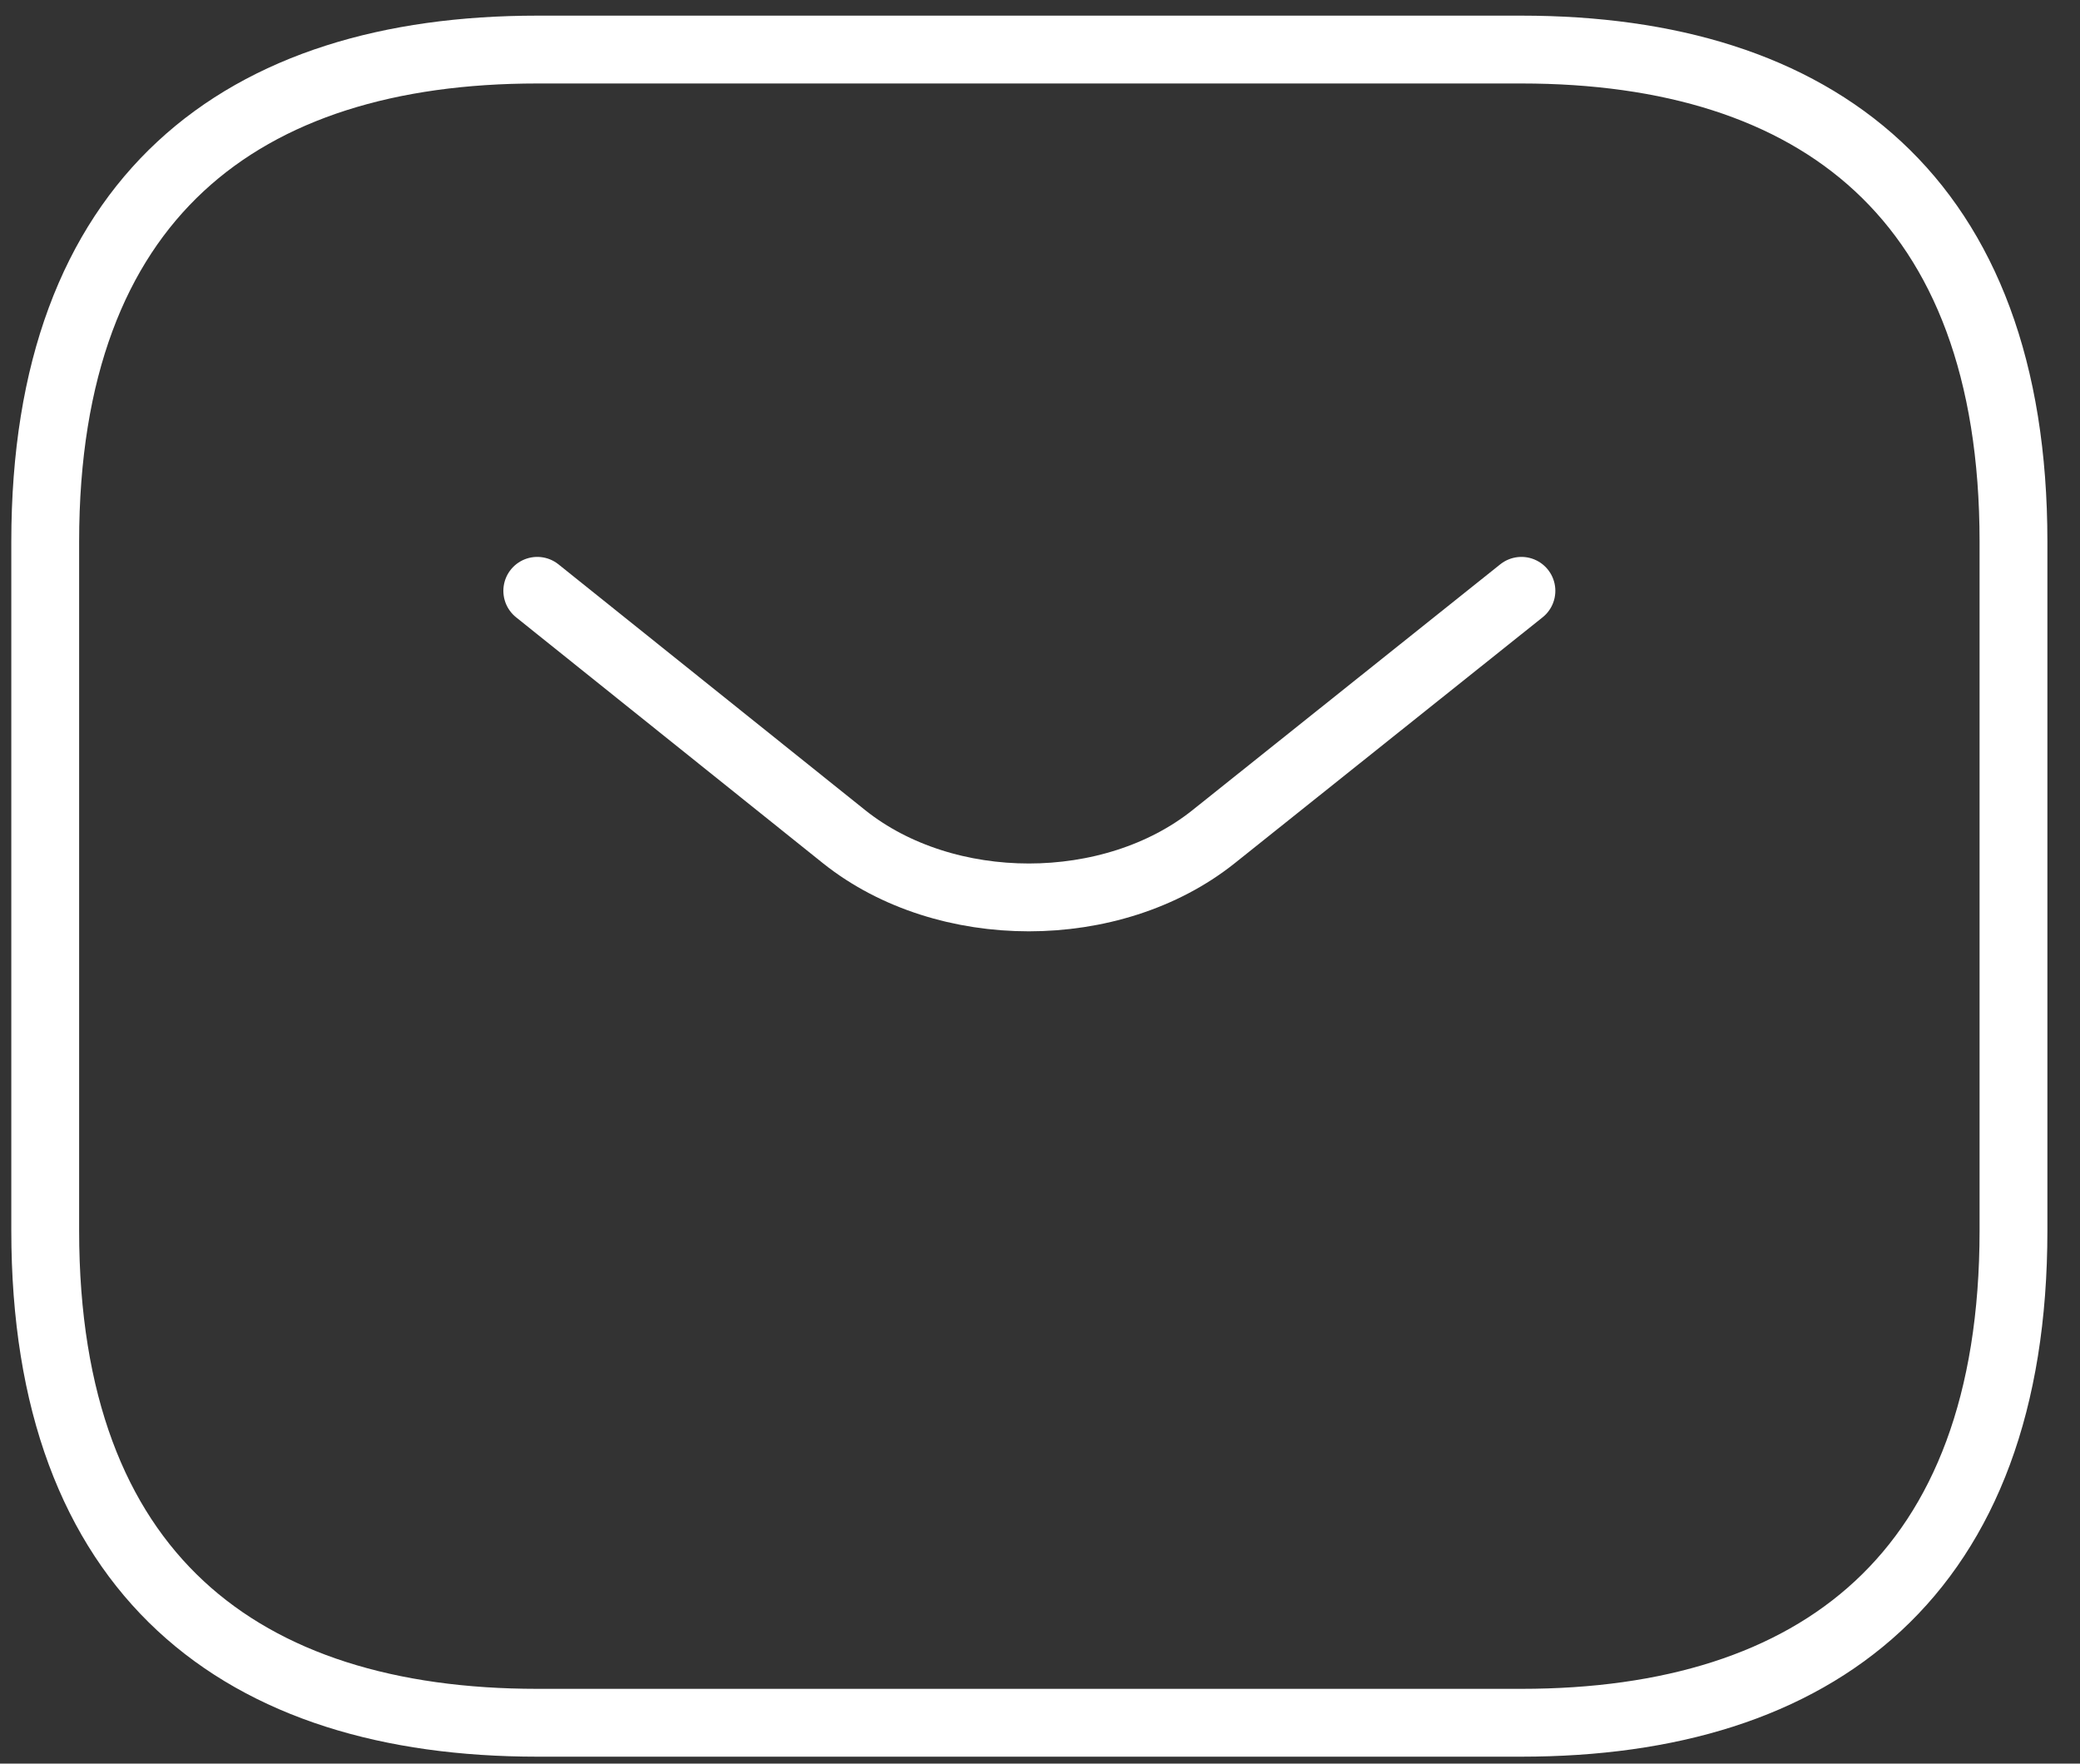 <svg width="46" height="39" viewBox="0 0 46 39" fill="none" xmlns="http://www.w3.org/2000/svg">
<rect x="0" y="0" width="46" height="39" fill="#333333" stroke="none"/>
<path d="M33.647 38.096H11.882C5.353 38.096 1 34.831 1 27.213V11.978C1 4.36 5.353 1.096 11.882 1.096H33.647C40.176 1.096 44.529 4.36 44.529 11.978V27.213C44.529 34.831 40.176 38.096 33.647 38.096Z" stroke="white" stroke-width="1.5" stroke-miterlimit="10" stroke-linecap="round" stroke-linejoin="round"/>
<path d="M33.647 13.065L26.834 18.506C24.592 20.291 20.914 20.291 18.672 18.506L11.882 13.065" stroke="white" stroke-width="1.5" stroke-miterlimit="10" stroke-linecap="round" stroke-linejoin="round"/>
</svg>
